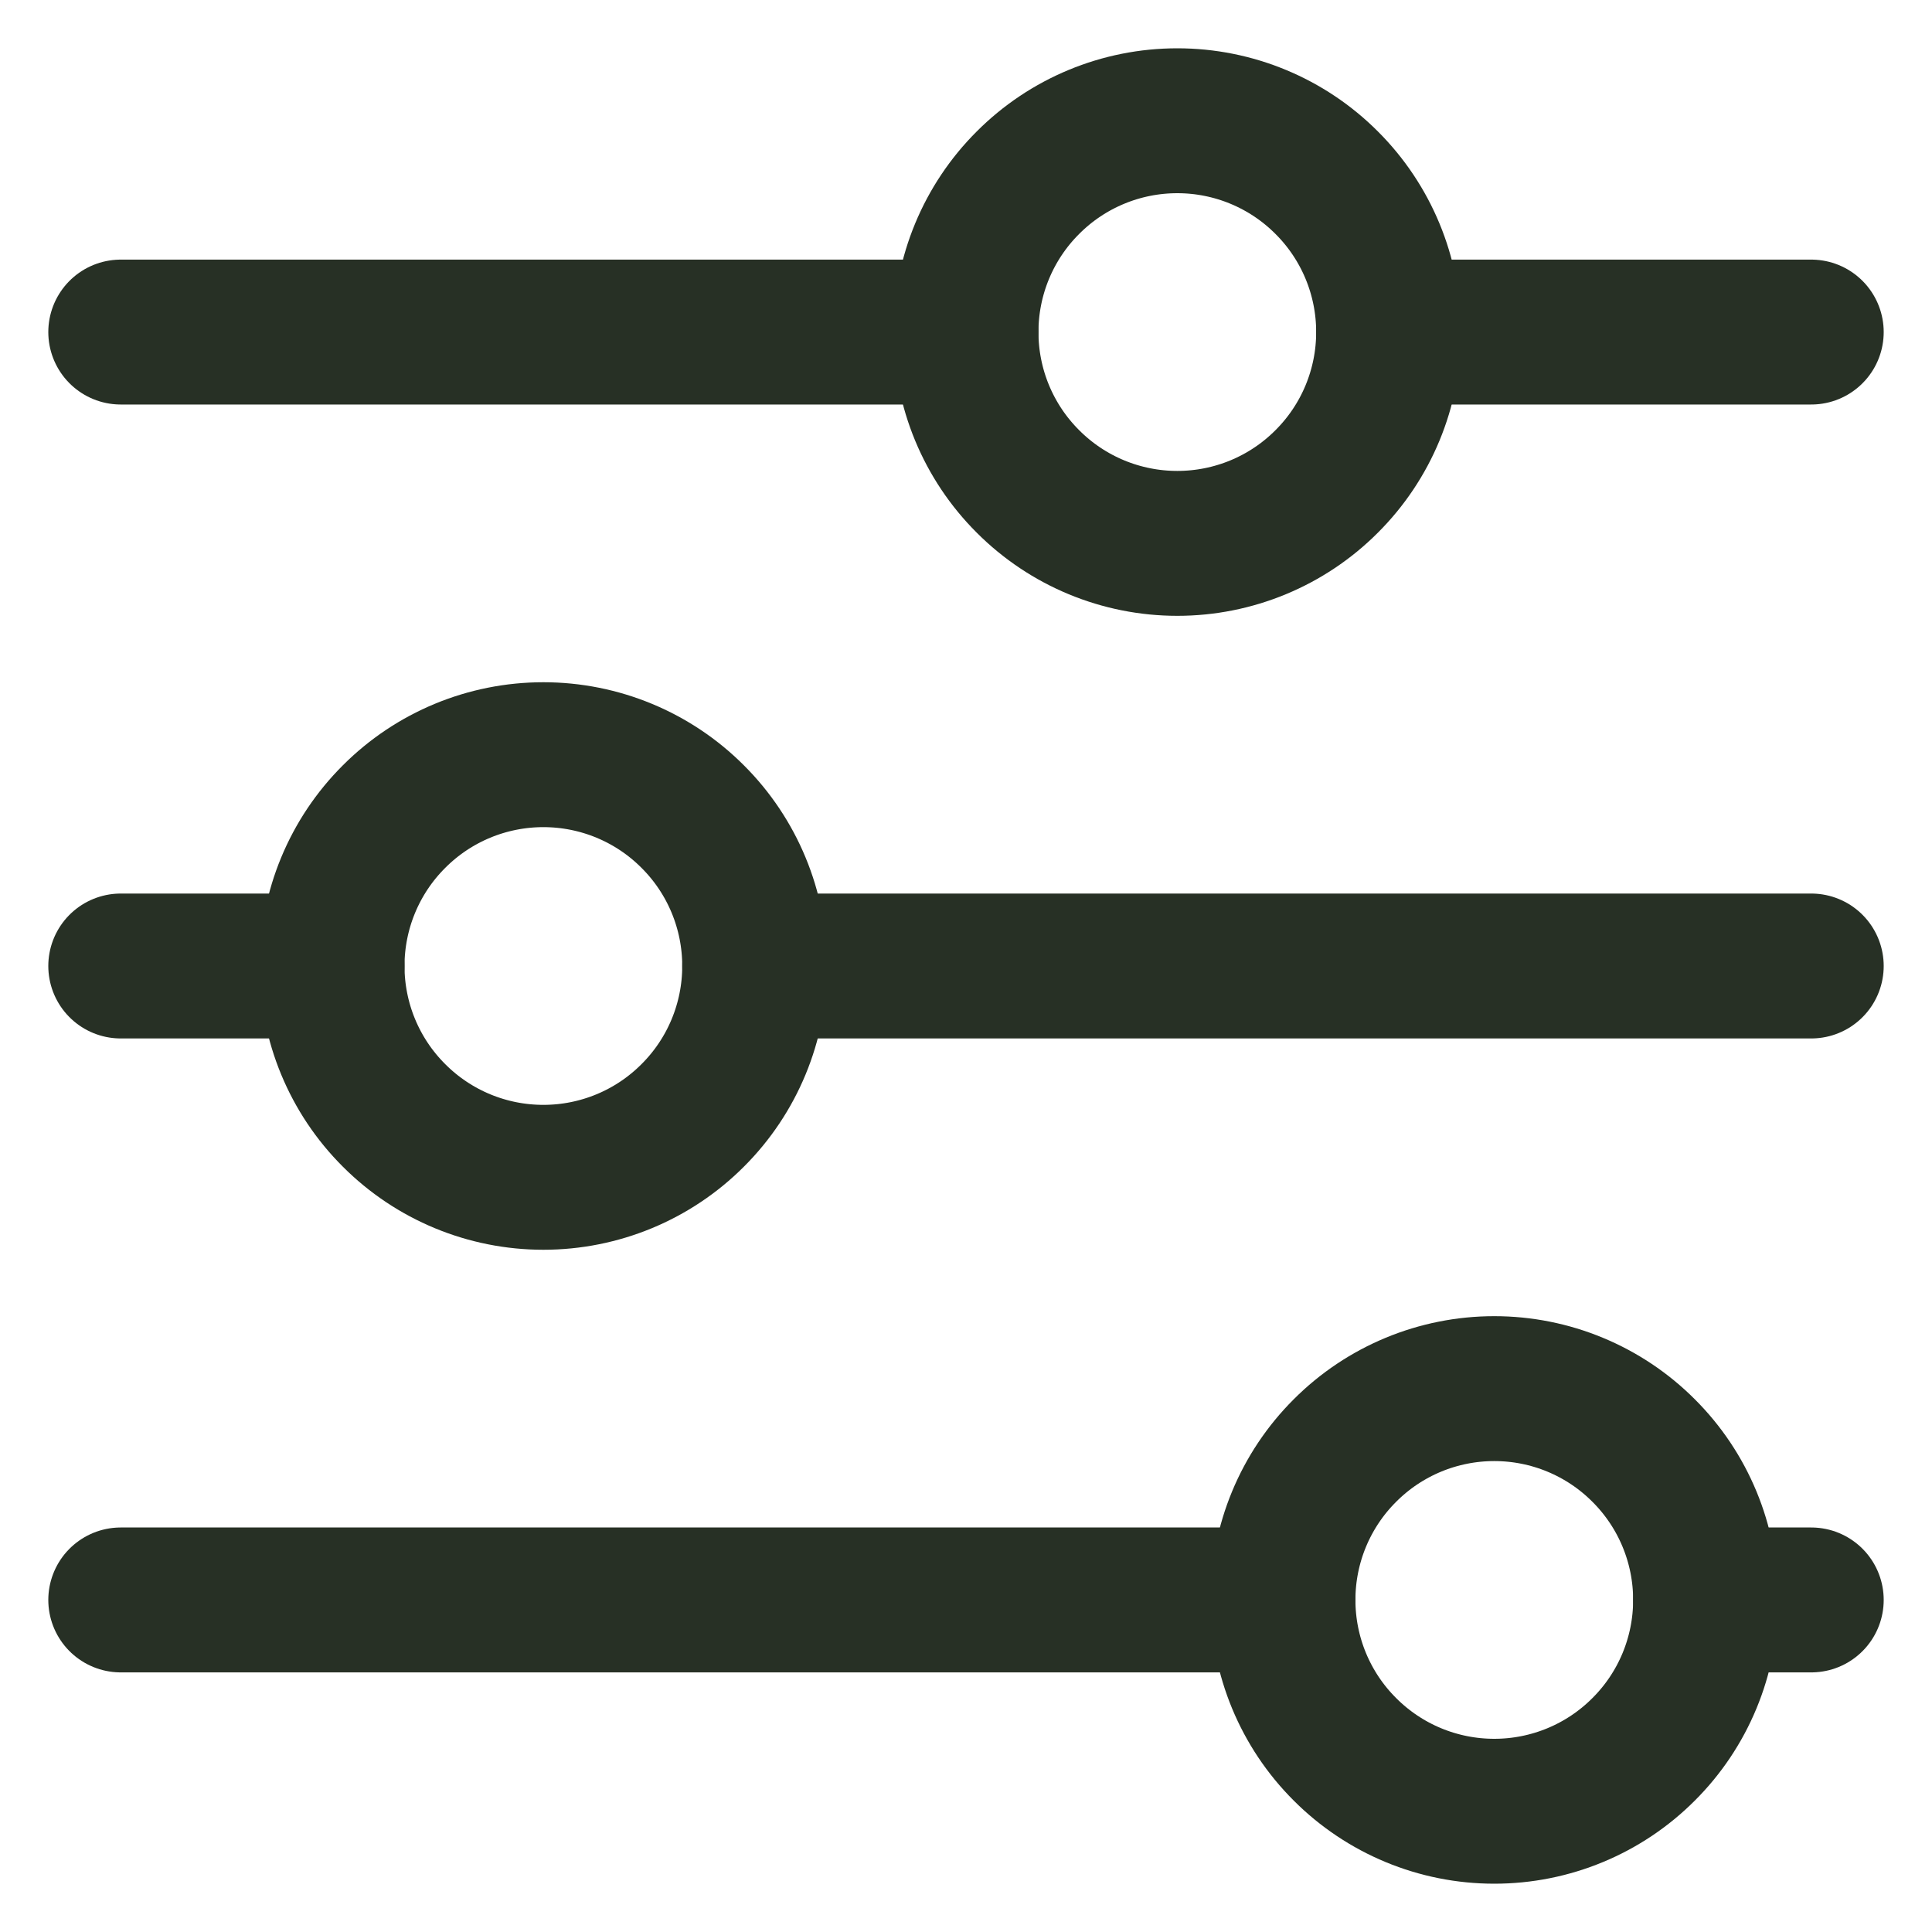 <svg width="16" height="16" viewBox="0 0 16 16" fill="none" xmlns="http://www.w3.org/2000/svg">
<path d="M8 2.75C8 3.214 8.184 3.659 8.513 3.987C8.841 4.316 9.286 4.5 9.75 4.5C10.214 4.5 10.659 4.316 10.987 3.987C11.316 3.659 11.5 3.214 11.5 2.75C11.5 2.286 11.316 1.841 10.987 1.513C10.659 1.184 10.214 1 9.75 1C9.286 1 8.841 1.184 8.513 1.513C8.184 1.841 8 2.286 8 2.75Z" stroke="#273025" stroke-width="1.2" stroke-linecap="round" stroke-linejoin="round"/>
<path d="M1 2.75H8" stroke="#273025" stroke-width="1.2" stroke-linecap="round" stroke-linejoin="round"/>
<path d="M11.5 2.75H15" stroke="#273025" stroke-width="1.2" stroke-linecap="round" stroke-linejoin="round"/>
<path d="M2.75 8C2.75 8.464 2.934 8.909 3.263 9.237C3.591 9.566 4.036 9.75 4.5 9.75C4.964 9.75 5.409 9.566 5.737 9.237C6.066 8.909 6.25 8.464 6.25 8C6.25 7.536 6.066 7.091 5.737 6.763C5.409 6.434 4.964 6.25 4.5 6.25C4.036 6.25 3.591 6.434 3.263 6.763C2.934 7.091 2.75 7.536 2.75 8Z" stroke="#273025" stroke-width="1.2" stroke-linecap="round" stroke-linejoin="round"/>
<path d="M1 8H2.75" stroke="#273025" stroke-width="1.2" stroke-linecap="round" stroke-linejoin="round"/>
<path d="M6.25 8H15" stroke="#273025" stroke-width="1.2" stroke-linecap="round" stroke-linejoin="round"/>
<path d="M10.625 13.25C10.625 13.714 10.809 14.159 11.138 14.487C11.466 14.816 11.911 15 12.375 15C12.839 15 13.284 14.816 13.612 14.487C13.941 14.159 14.125 13.714 14.125 13.25C14.125 12.786 13.941 12.341 13.612 12.013C13.284 11.684 12.839 11.5 12.375 11.5C11.911 11.5 11.466 11.684 11.138 12.013C10.809 12.341 10.625 12.786 10.625 13.25Z" stroke="#273025" stroke-width="1.2" stroke-linecap="round" stroke-linejoin="round"/>
<path d="M1 13.25H10.625" stroke="#273025" stroke-width="1.2" stroke-linecap="round" stroke-linejoin="round"/>
<path d="M14.125 13.25H15" stroke="#273025" stroke-width="1.2" stroke-linecap="round" stroke-linejoin="round"/>
</svg>
